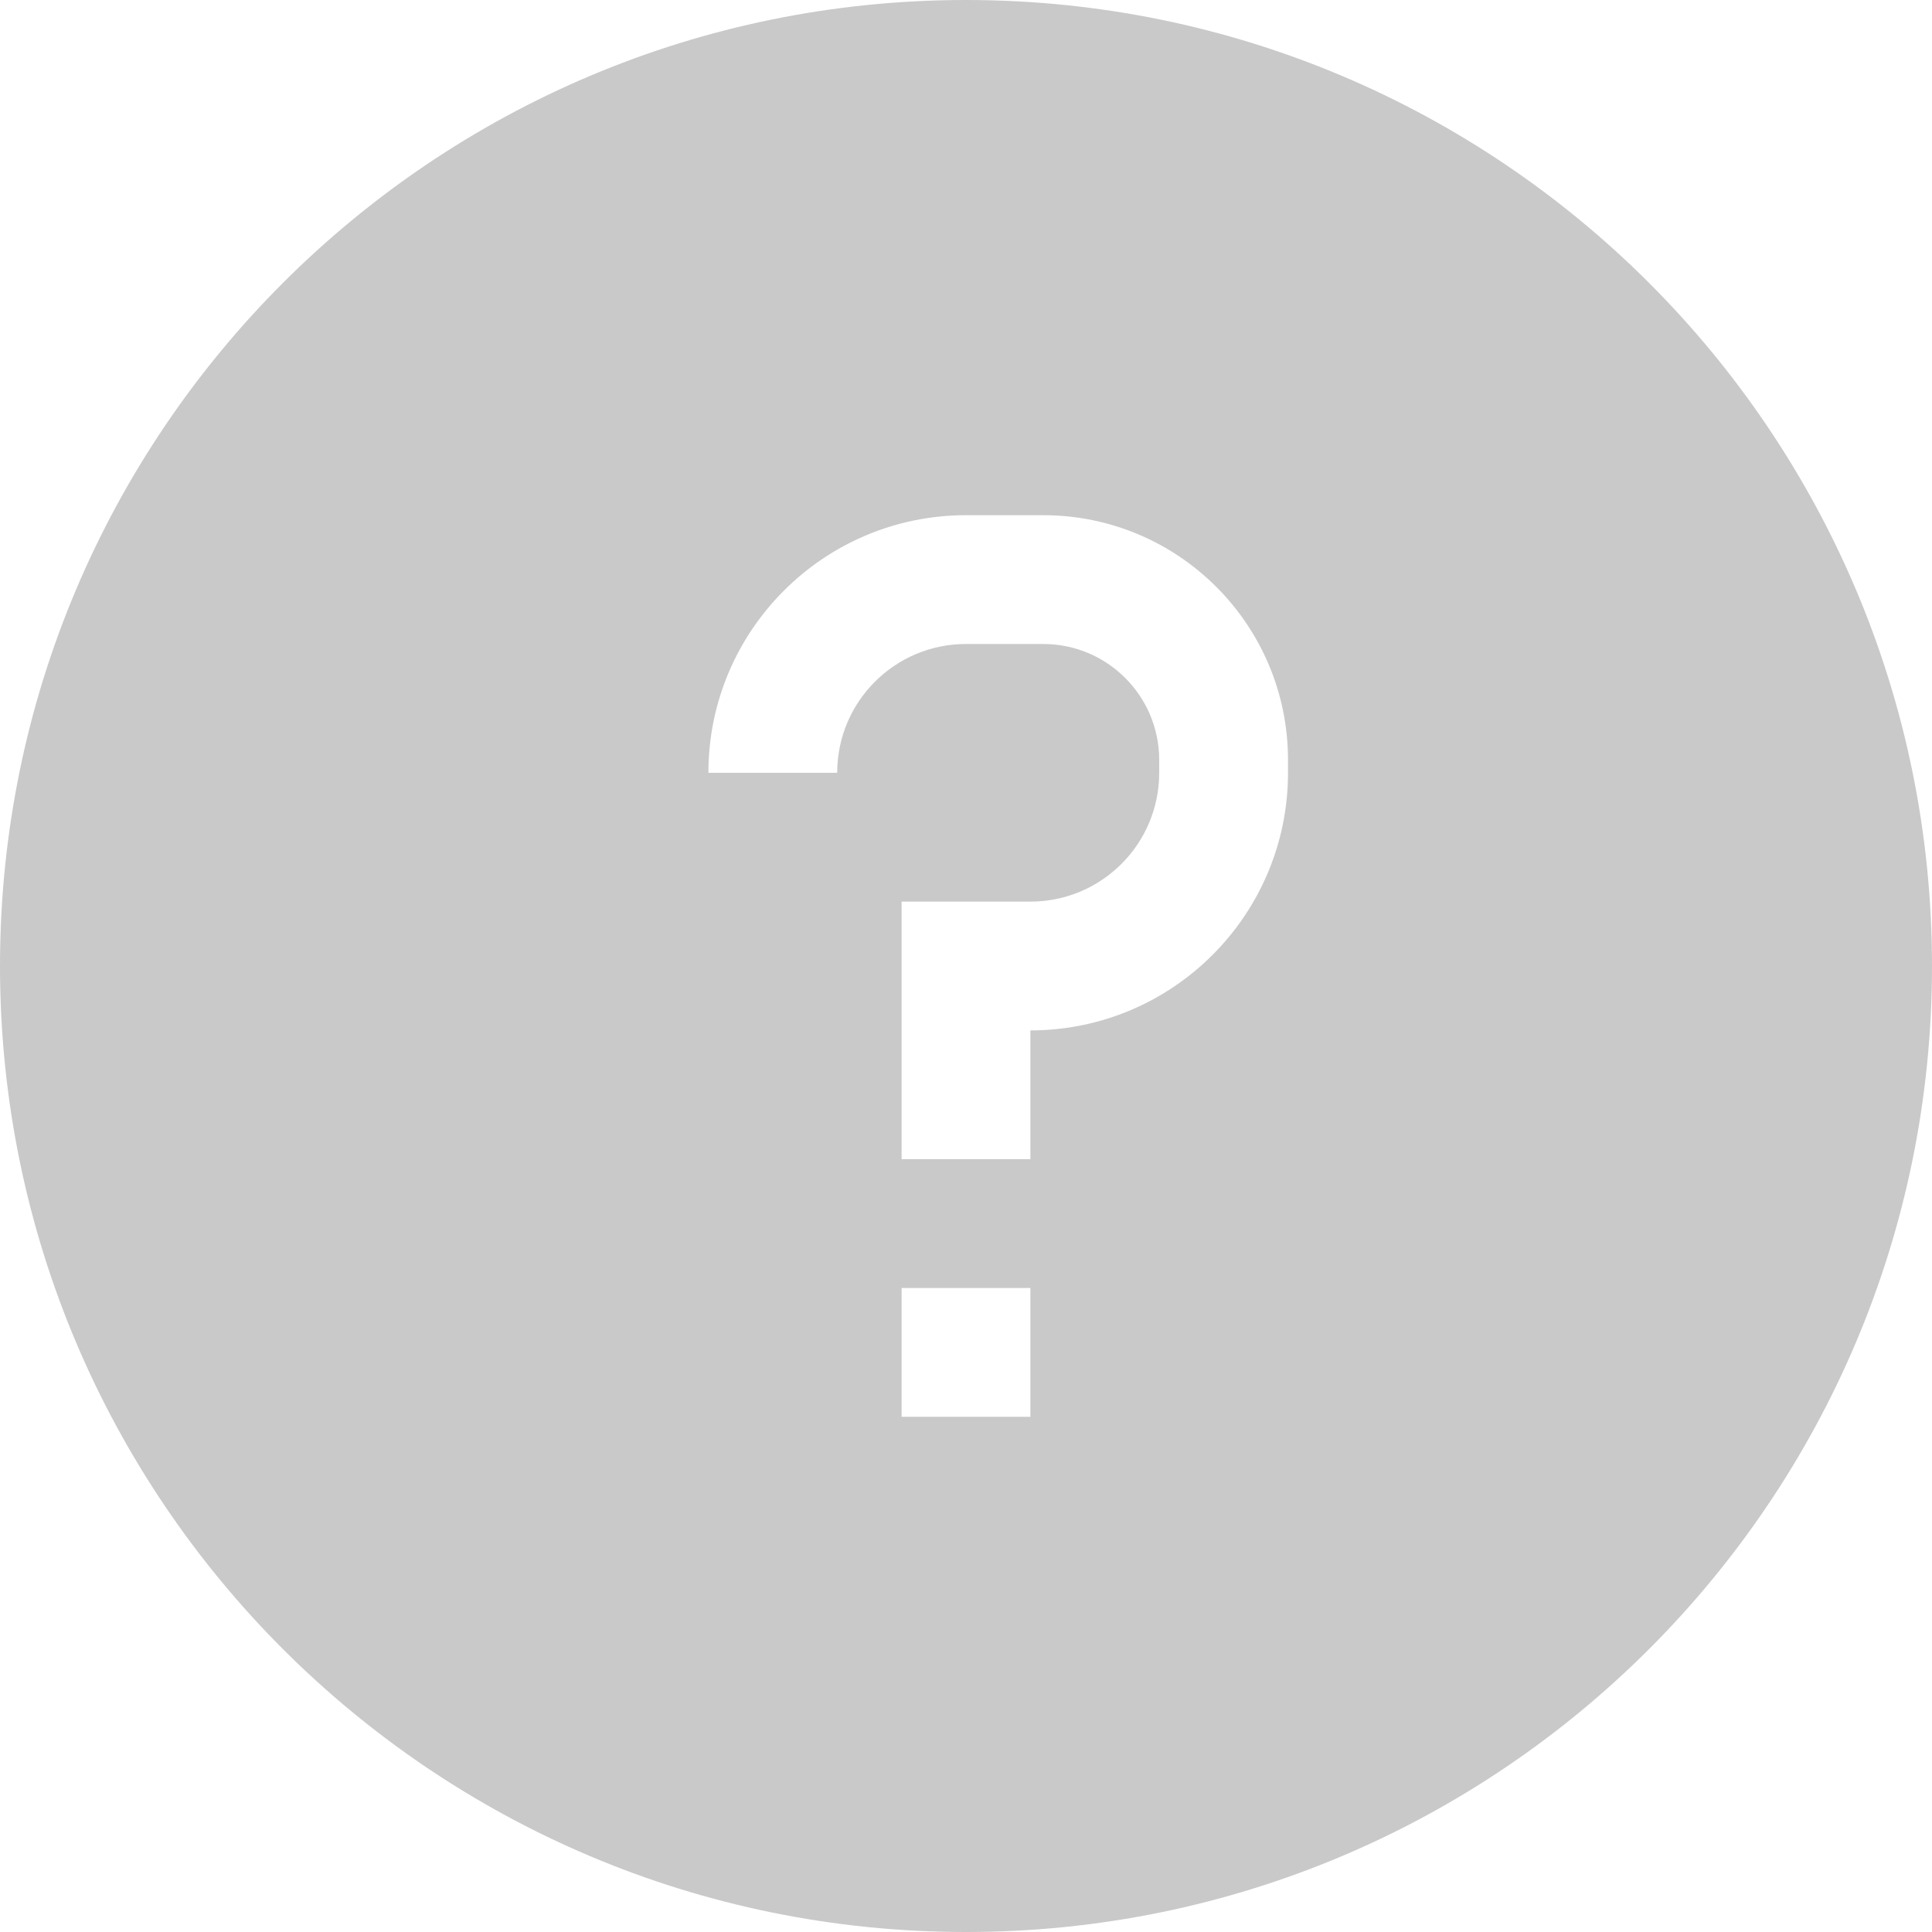 <svg width="18" height="18" viewBox="0 0 18 18" fill="none" xmlns="http://www.w3.org/2000/svg">
<path id="Vector" fill-rule="evenodd" clip-rule="evenodd" d="M0 9C0 4.029 4.029 0 9 0C13.971 0 18 4.029 18 9C18 13.971 13.971 18 9 18C4.029 18 0 13.971 0 9ZM6.6 7.2C6.6 5.875 7.675 4.8 9 4.8H9.72C10.979 4.8 12 5.821 12 7.08V7.2C12 8.525 10.925 9.6 9.6 9.6V10.8H8.4V8.4H9.6C10.263 8.4 10.8 7.863 10.8 7.2V7.08C10.8 6.484 10.316 6 9.72 6H9C8.337 6 7.8 6.537 7.8 7.2H6.6ZM8.4 13.2V12H9.6V13.2H8.4Z" fill="#C9C9C9"/>
</svg>
